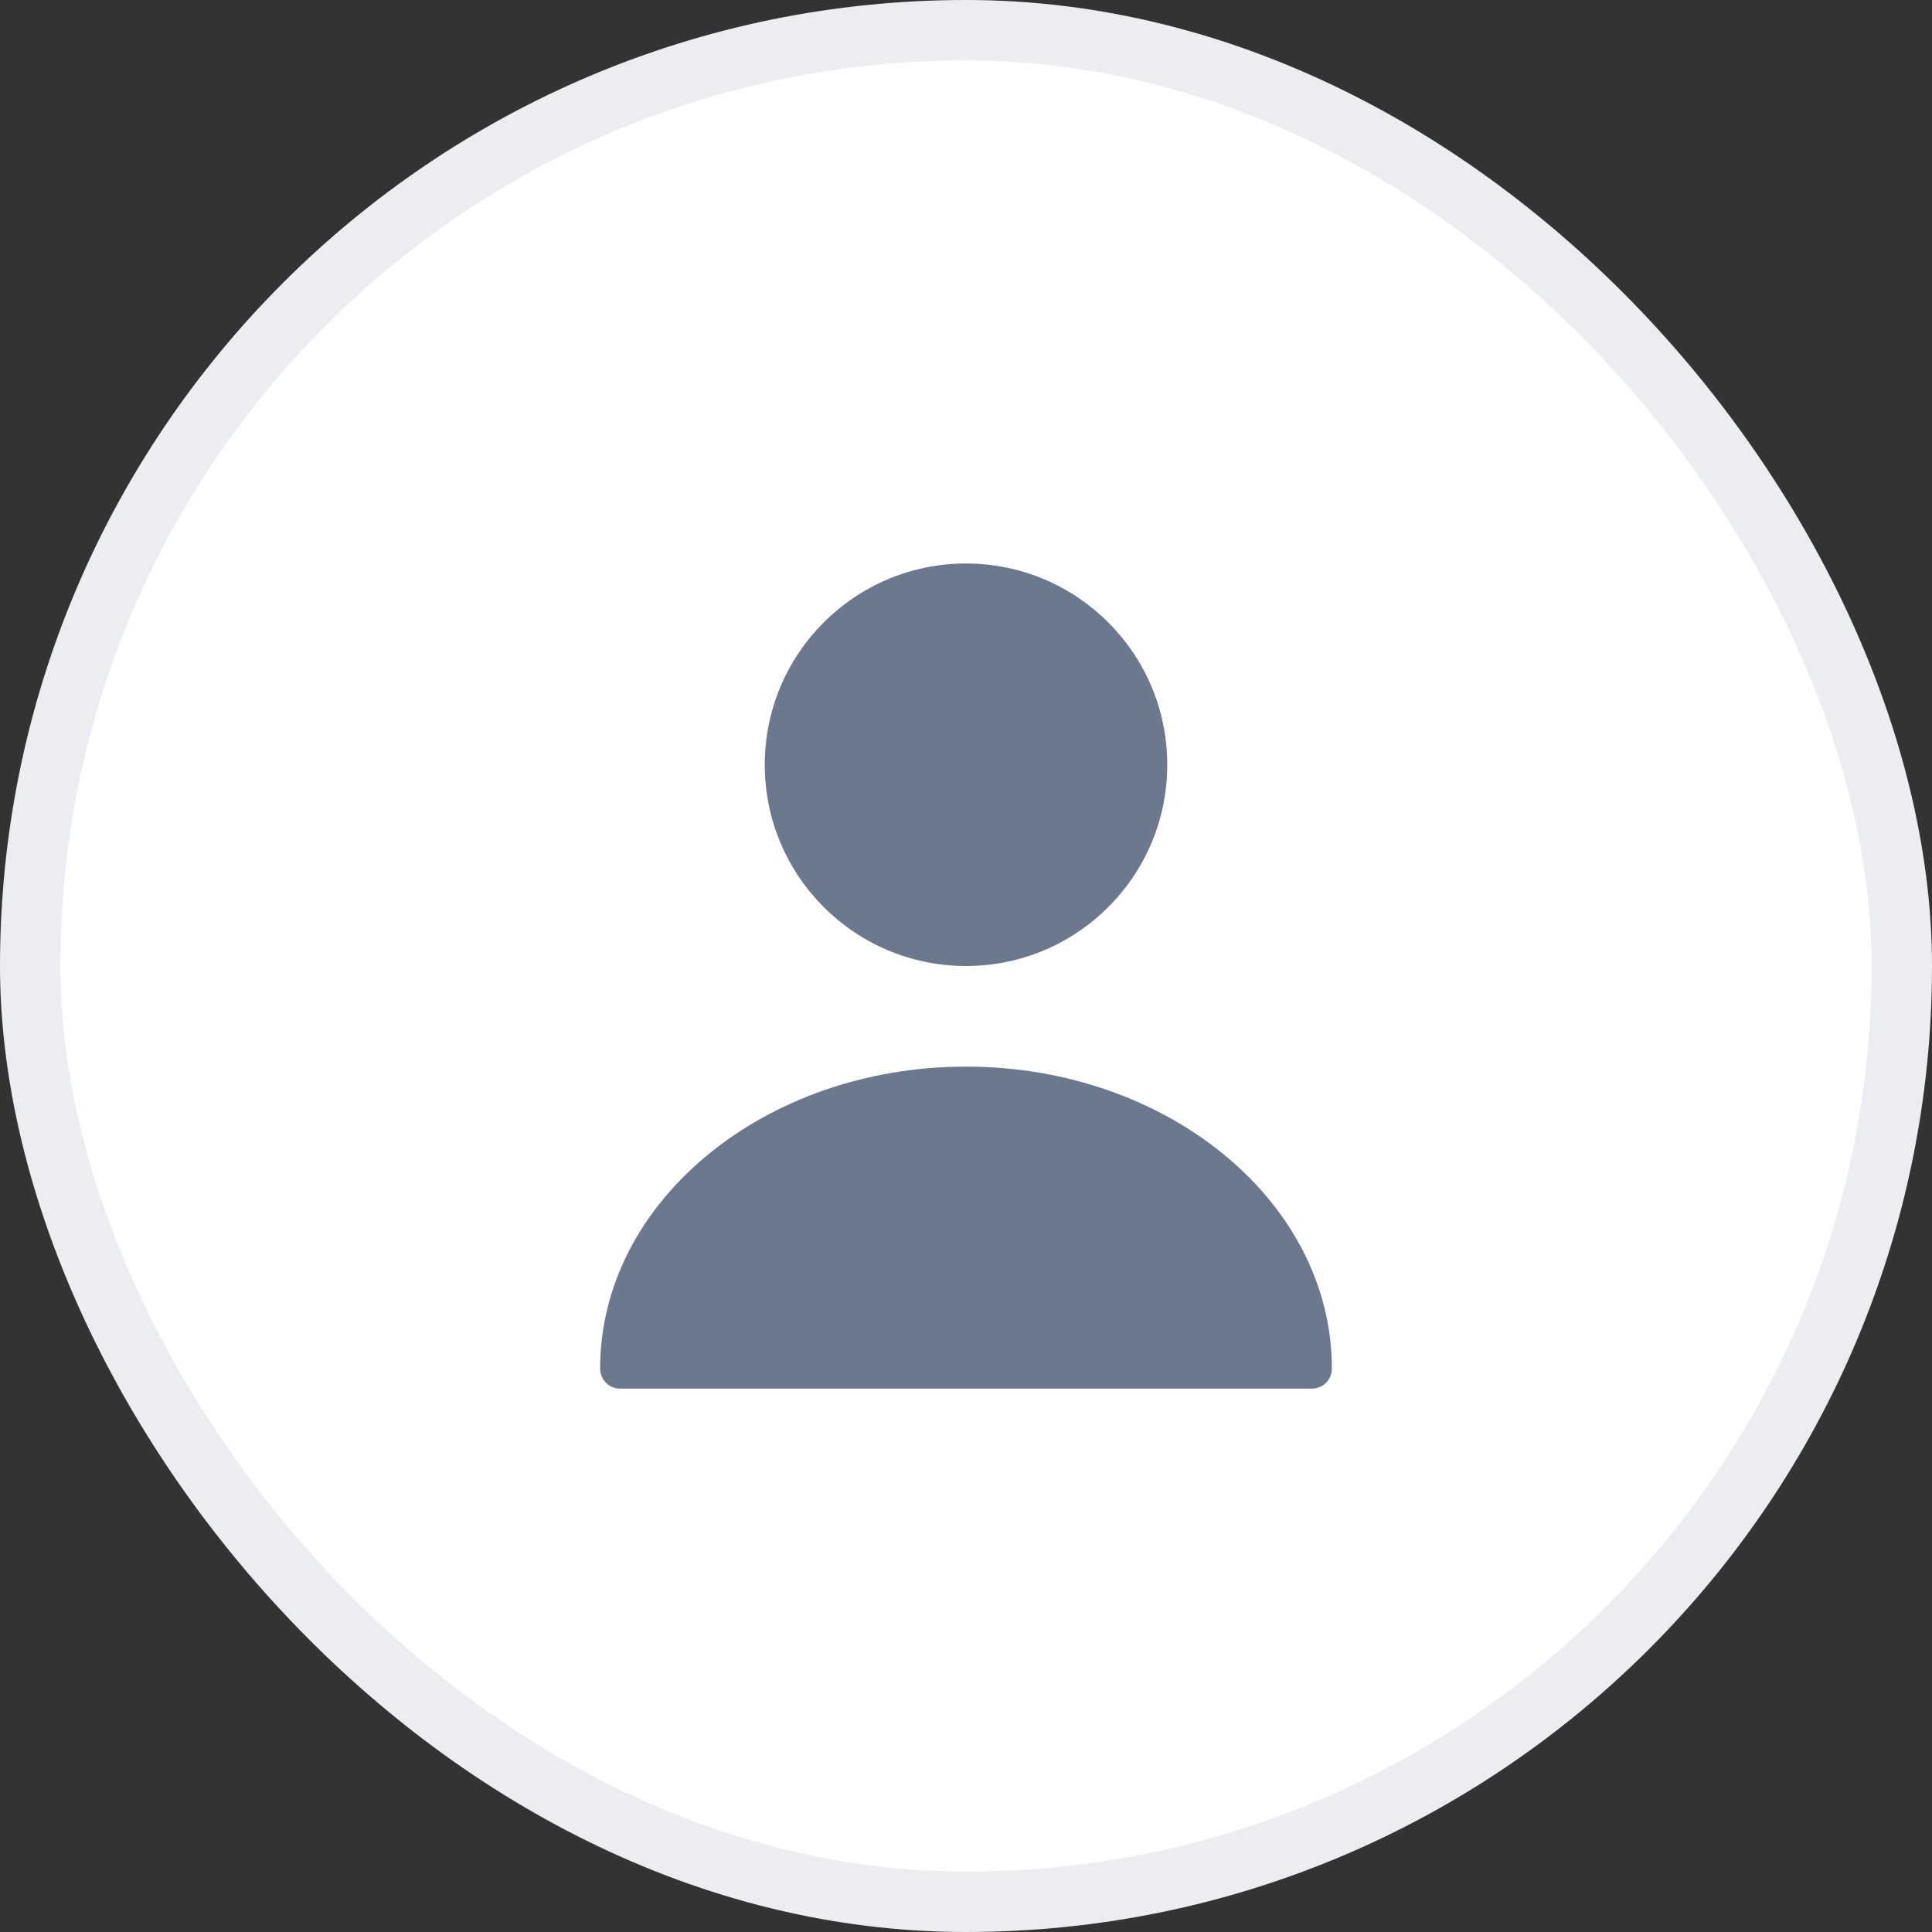 <svg width="64" height="64" viewBox="0 0 64 64" fill="none" xmlns="http://www.w3.org/2000/svg">
<rect x="0" y="0" width="64" height="64" fill="#333333" stroke="none"/>
<rect x="1" y="1" width="62" height="62" rx="31" fill="white"/>
<rect x="1" y="1" width="62" height="62" rx="31" stroke="#EBEDF0" stroke-width="2"/>
<path d="M32 32C35.682 32 38.667 29.016 38.667 25.334C38.667 21.652 35.682 18.667 32 18.667C28.318 18.667 25.334 21.652 25.334 25.334C25.334 29.016 28.318 32 32 32Z" fill="#6B788E"/>
<path d="M32 35.333C25.32 35.333 19.88 39.813 19.88 45.333C19.88 45.706 20.174 46 20.547 46H43.454C43.827 46 44.12 45.706 44.12 45.333C44.12 39.813 38.68 35.333 32 35.333Z" fill="#6B788E"/>
</svg>
